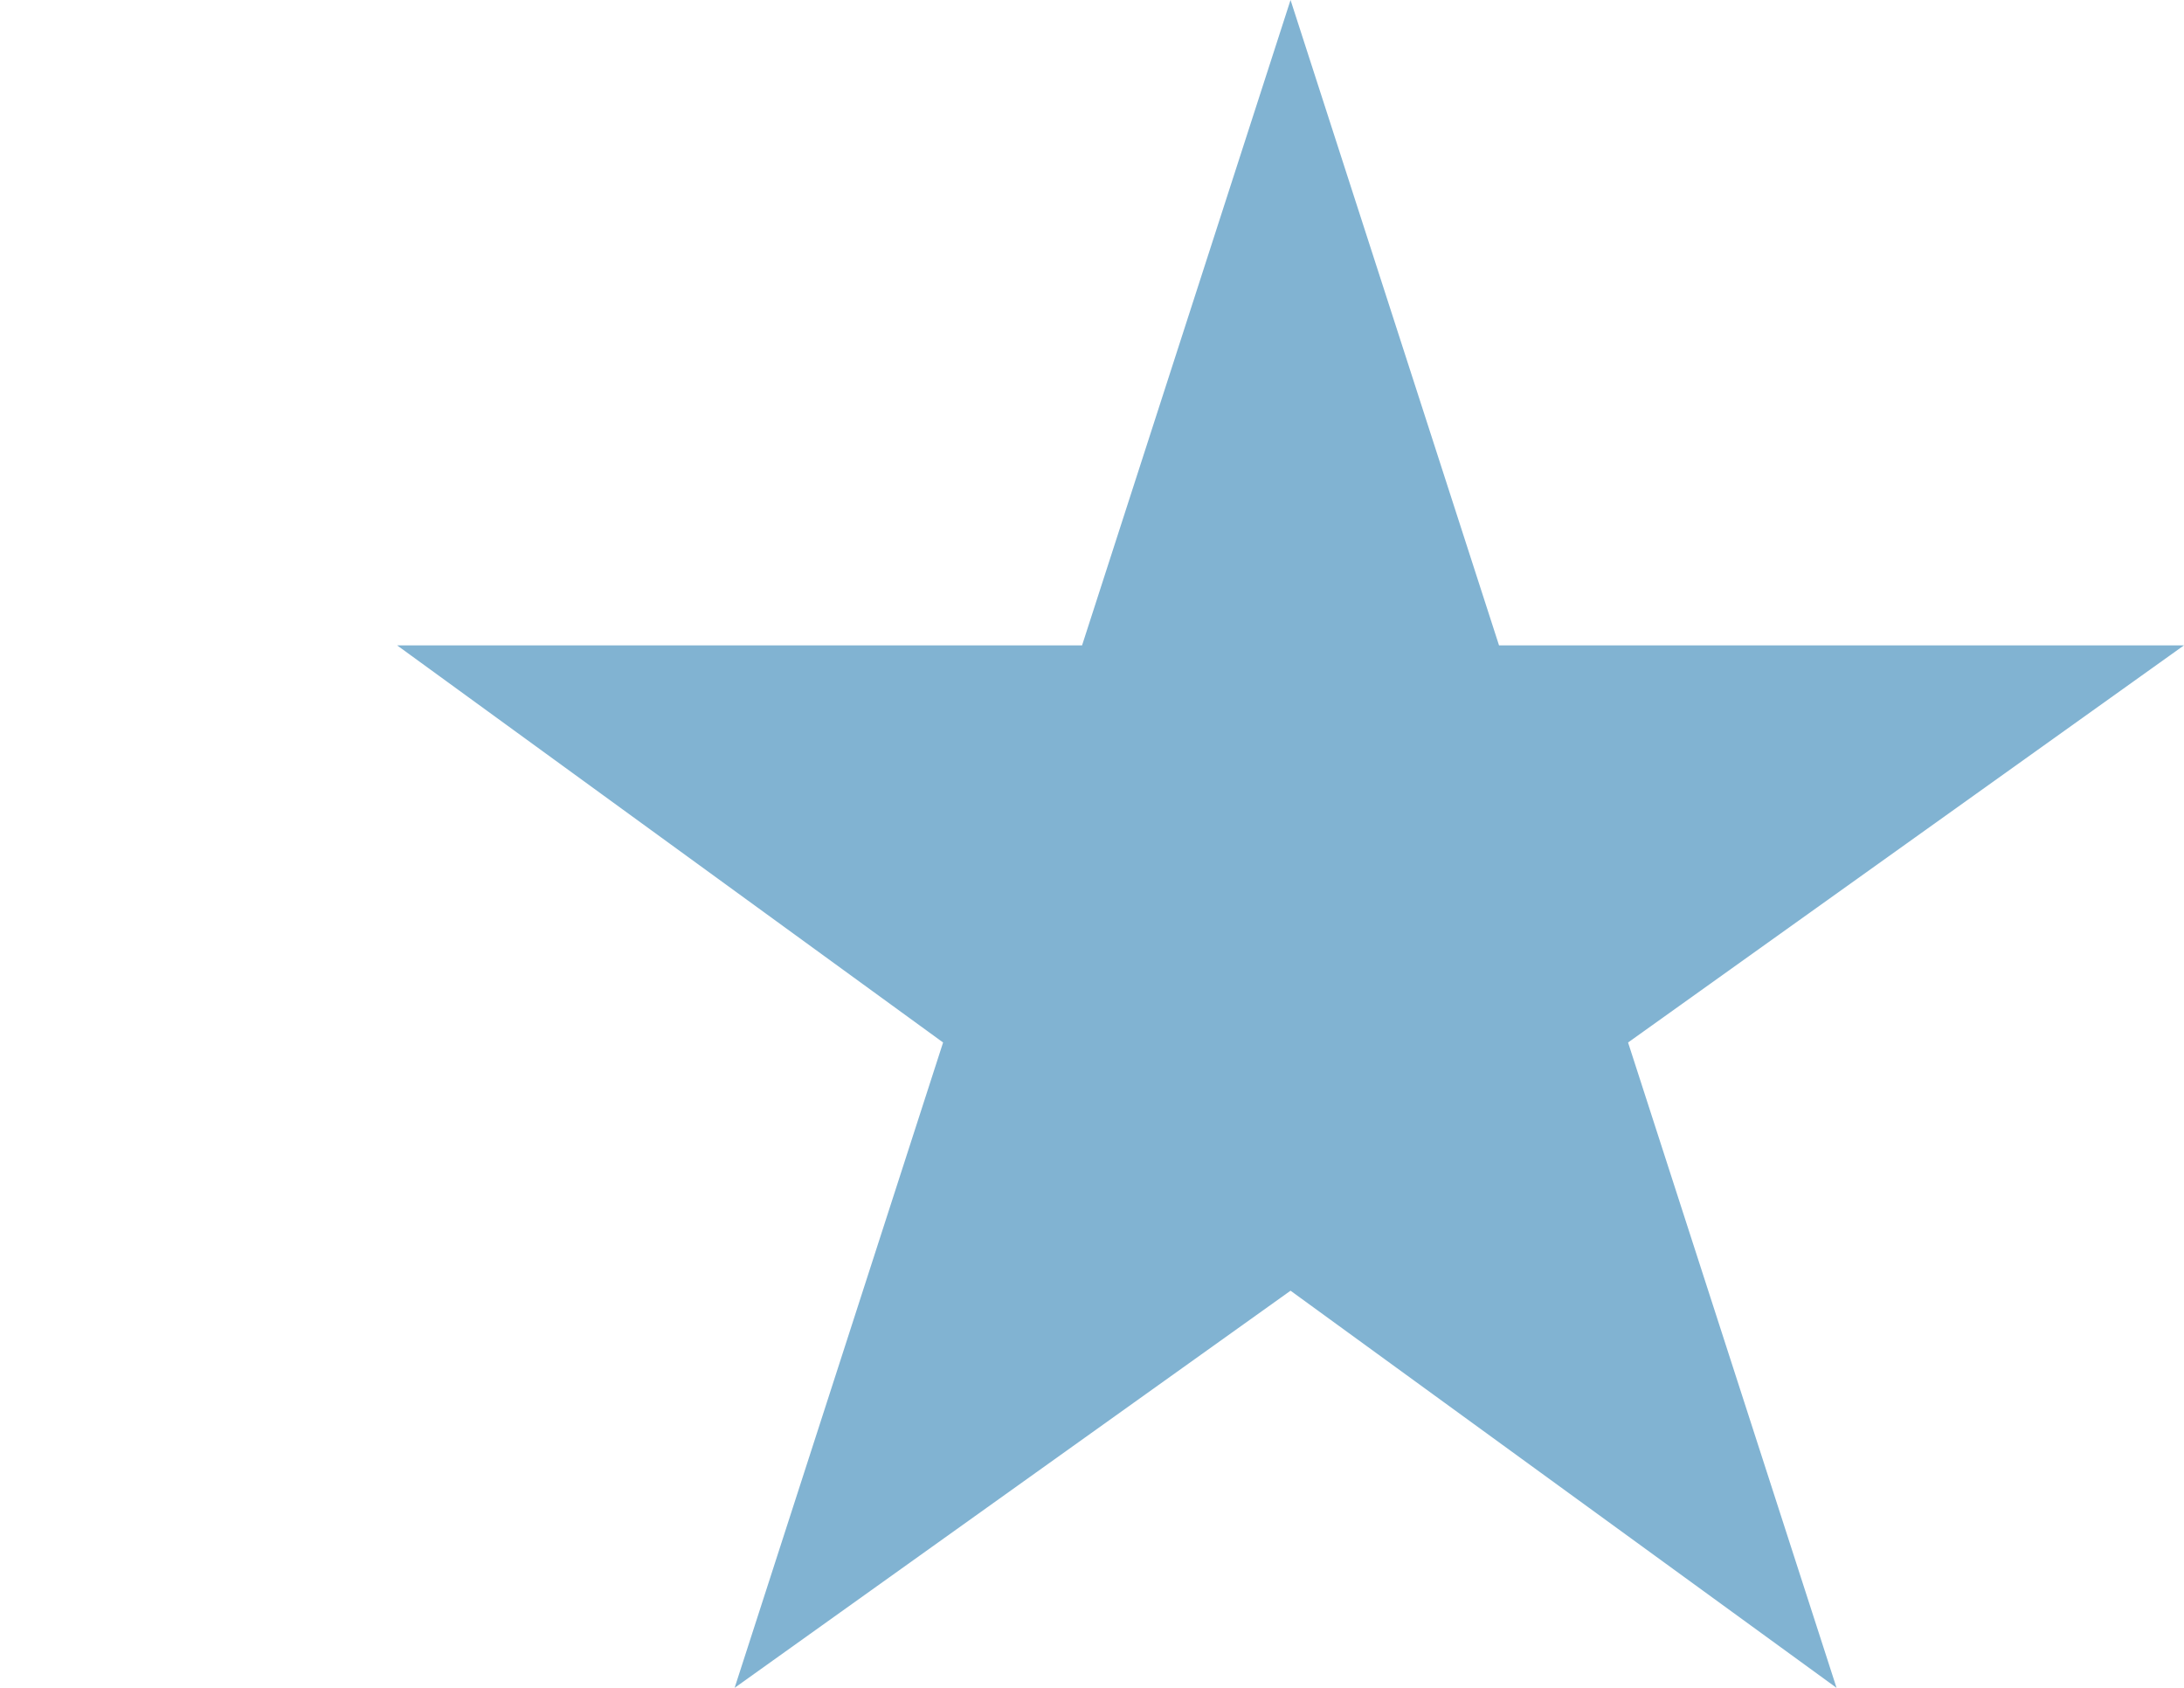 <?xml version="1.0" encoding="utf-8"?>
<!-- Generator: Adobe Illustrator 22.1.0, SVG Export Plug-In . SVG Version: 6.00 Build 0)  -->
<svg version="1.1" id="Слой_1" xmlns="http://www.w3.org/2000/svg" xmlns:xlink="http://www.w3.org/1999/xlink" x="0px" y="0px"
	 viewBox="0 0 22 17" style="enable-background:new 0 0 22 17;" xml:space="preserve">
<style type="text/css">
	.st0{fill:#81B3D2;}
</style>
<path class="st0" d="M13,0l2.1,6.5H22l-5.6,4l2.1,6.5L13,13l-5.6,4l2.1-6.5L4,6.5h6.9L13,0z"/>
</svg>
